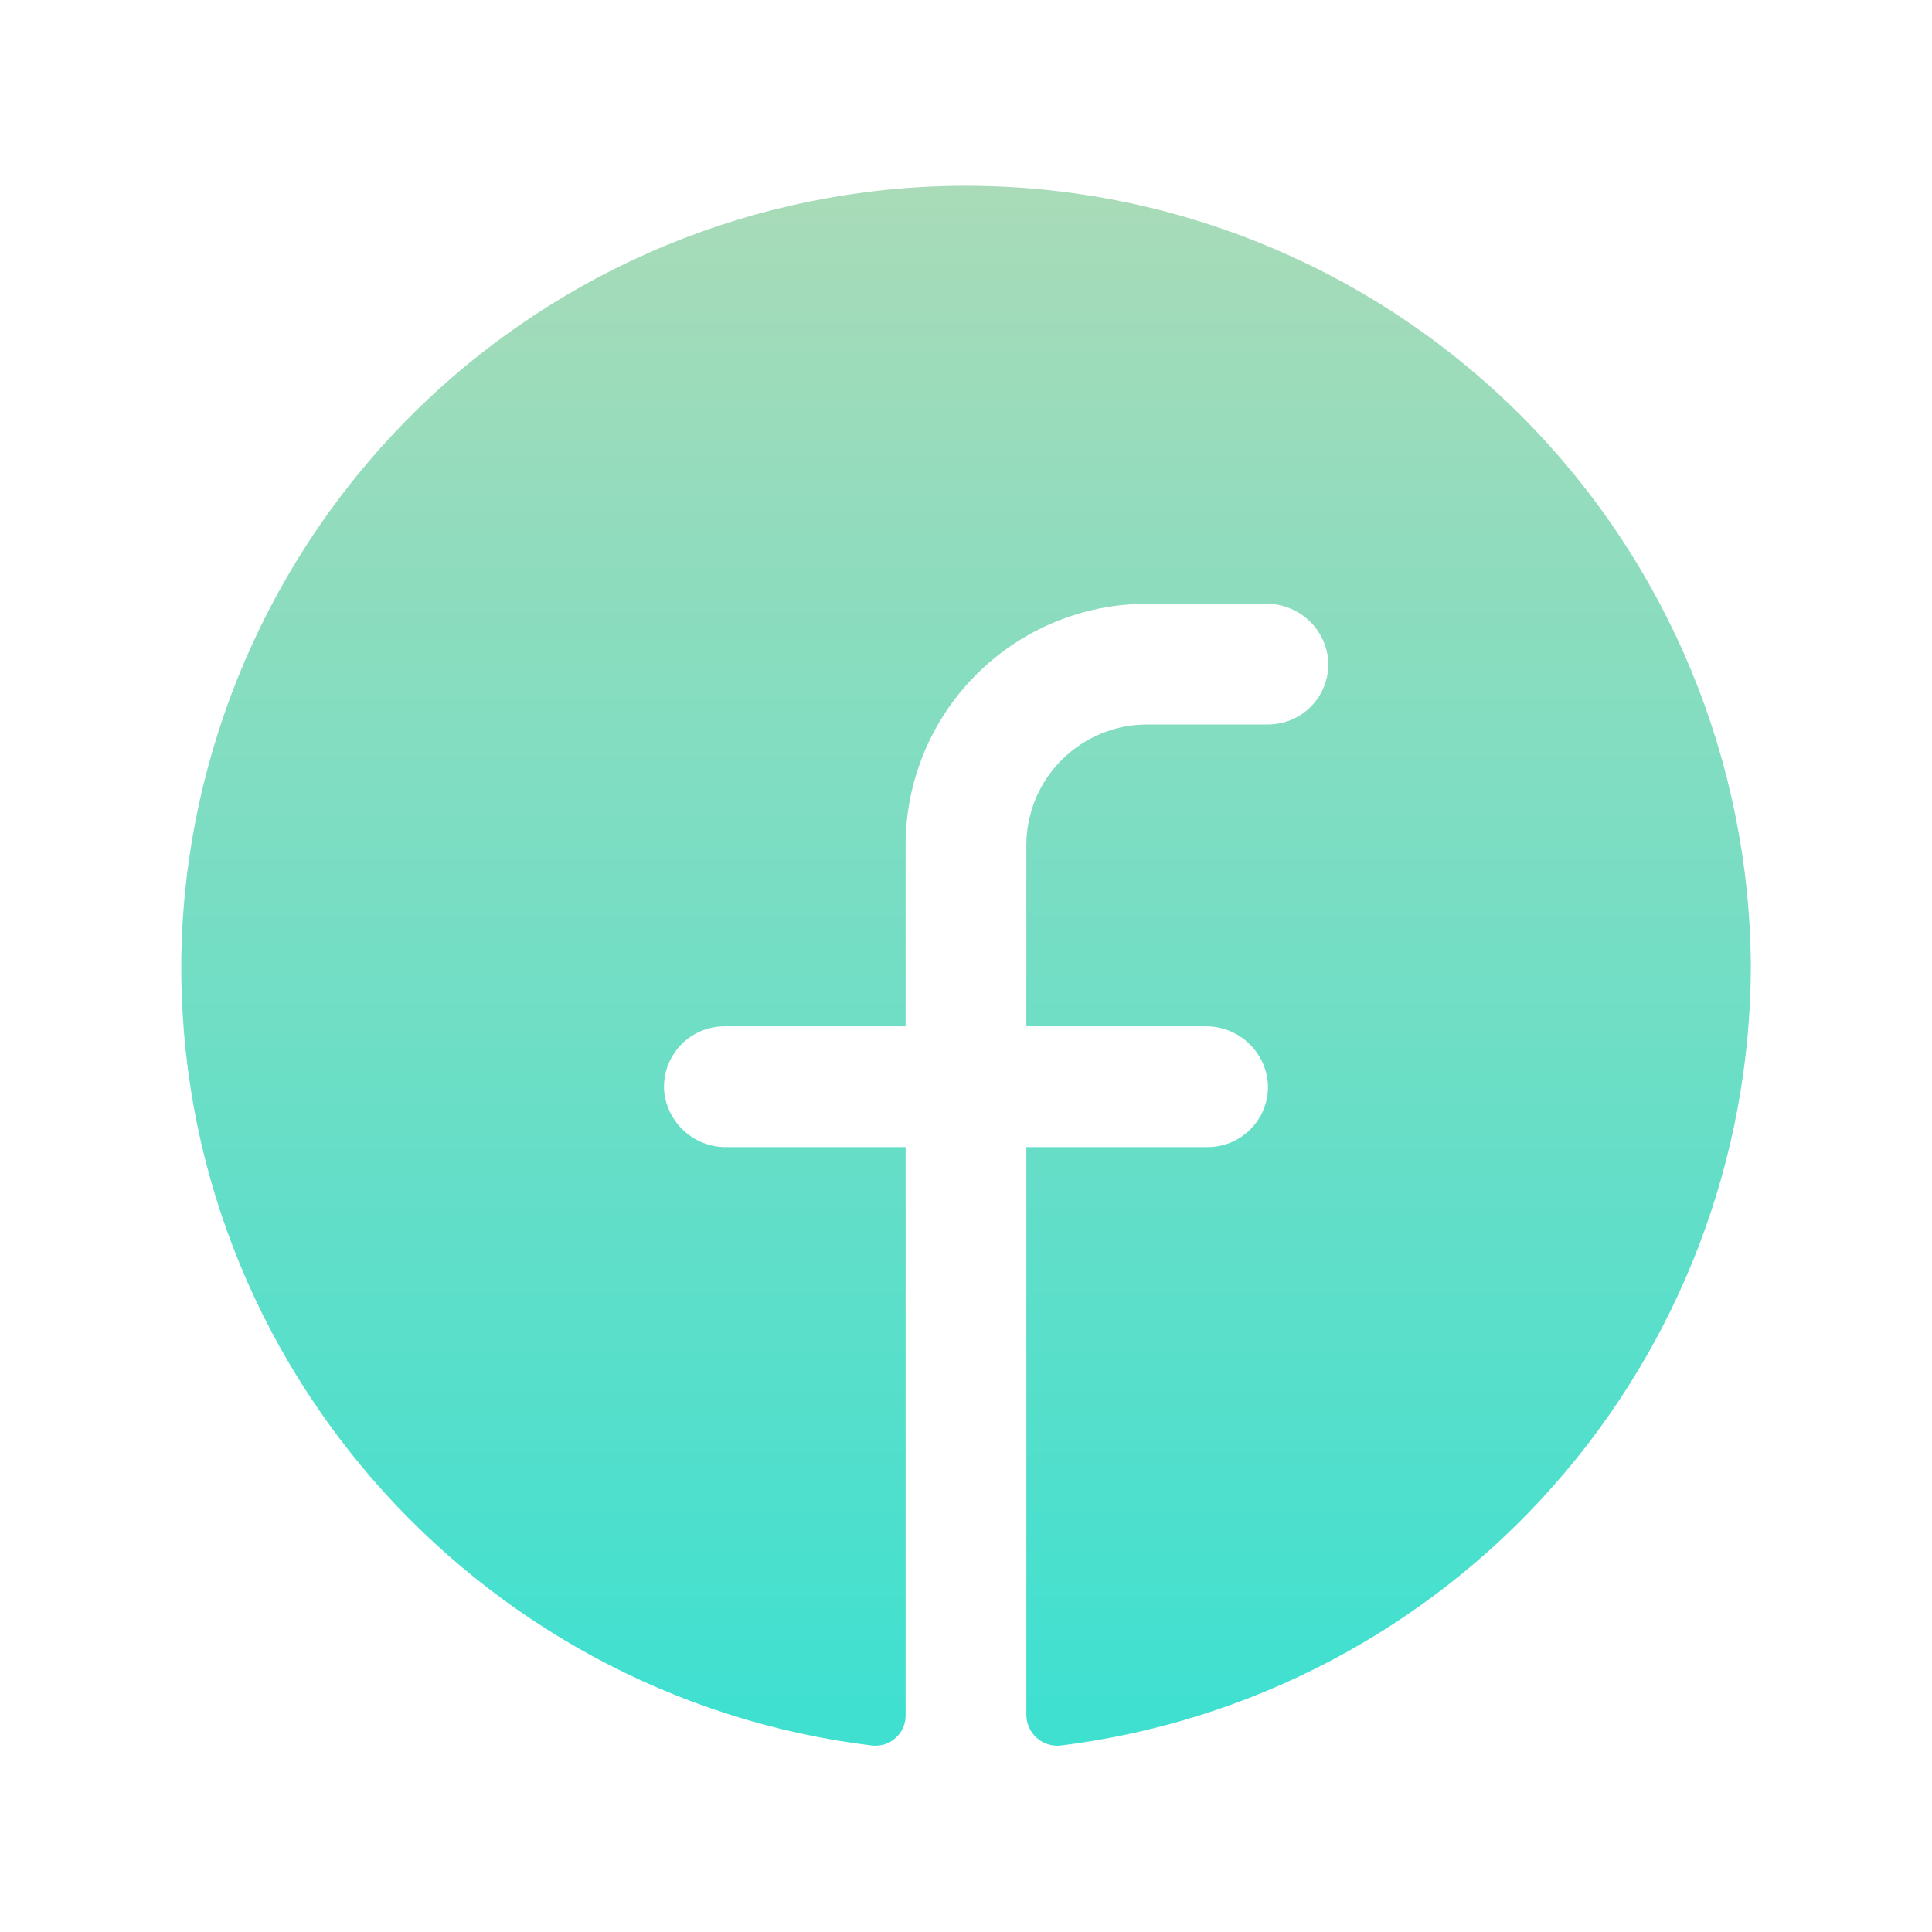 <svg width="46" height="46" viewBox="0 0 46 46" fill="none" xmlns="http://www.w3.org/2000/svg">
<path d="M41.687 23C41.678 27.566 40.002 31.971 36.975 35.389C33.948 38.806 29.777 41.001 25.246 41.562C25.145 41.572 25.043 41.56 24.946 41.529C24.849 41.498 24.76 41.447 24.684 41.379C24.609 41.312 24.547 41.229 24.505 41.137C24.462 41.044 24.439 40.944 24.437 40.843V27.312H28.75C28.947 27.313 29.141 27.273 29.322 27.195C29.502 27.117 29.665 27.003 29.799 26.86C29.934 26.717 30.038 26.548 30.105 26.363C30.172 26.178 30.2 25.981 30.187 25.785C30.156 25.413 29.984 25.067 29.707 24.817C29.43 24.567 29.069 24.431 28.696 24.437H24.437V20.125C24.437 19.362 24.74 18.631 25.279 18.092C25.819 17.553 26.55 17.25 27.312 17.25H30.187C30.384 17.25 30.578 17.21 30.759 17.133C30.94 17.055 31.102 16.941 31.237 16.798C31.372 16.654 31.476 16.485 31.542 16.3C31.609 16.115 31.637 15.919 31.625 15.723C31.593 15.351 31.422 15.005 31.145 14.755C30.868 14.505 30.506 14.369 30.134 14.375H27.312C25.787 14.375 24.325 14.981 23.247 16.059C22.168 17.137 21.562 18.6 21.562 20.125V24.437H17.25C17.053 24.437 16.859 24.477 16.678 24.555C16.498 24.633 16.335 24.747 16.2 24.89C16.066 25.033 15.962 25.202 15.895 25.387C15.828 25.572 15.8 25.768 15.812 25.965C15.844 26.336 16.016 26.682 16.293 26.932C16.569 27.183 16.931 27.318 17.304 27.312H21.562V40.843C21.563 40.944 21.542 41.043 21.502 41.136C21.461 41.228 21.402 41.31 21.327 41.378C21.253 41.446 21.165 41.497 21.069 41.529C20.973 41.56 20.872 41.572 20.772 41.562C11.284 40.412 3.953 32.164 4.33 22.299C4.542 17.427 6.65 12.831 10.204 9.492C13.757 6.153 18.475 4.335 23.351 4.427C28.226 4.518 32.873 6.512 36.299 9.982C39.725 13.452 41.658 18.124 41.687 23Z" fill="url(#paint0_linear_425_122)"/>
<defs>
<linearGradient id="paint0_linear_425_122" x1="23.002" y1="4.423" x2="23.002" y2="41.565" gradientUnits="userSpaceOnUse">
<stop stop-color="#40E0D0"/>
<stop offset="0" stop-color="#A9DBB8"/>
<stop offset="0.974" stop-color="#40E0D0"/>
</linearGradient>
</defs>
</svg>
